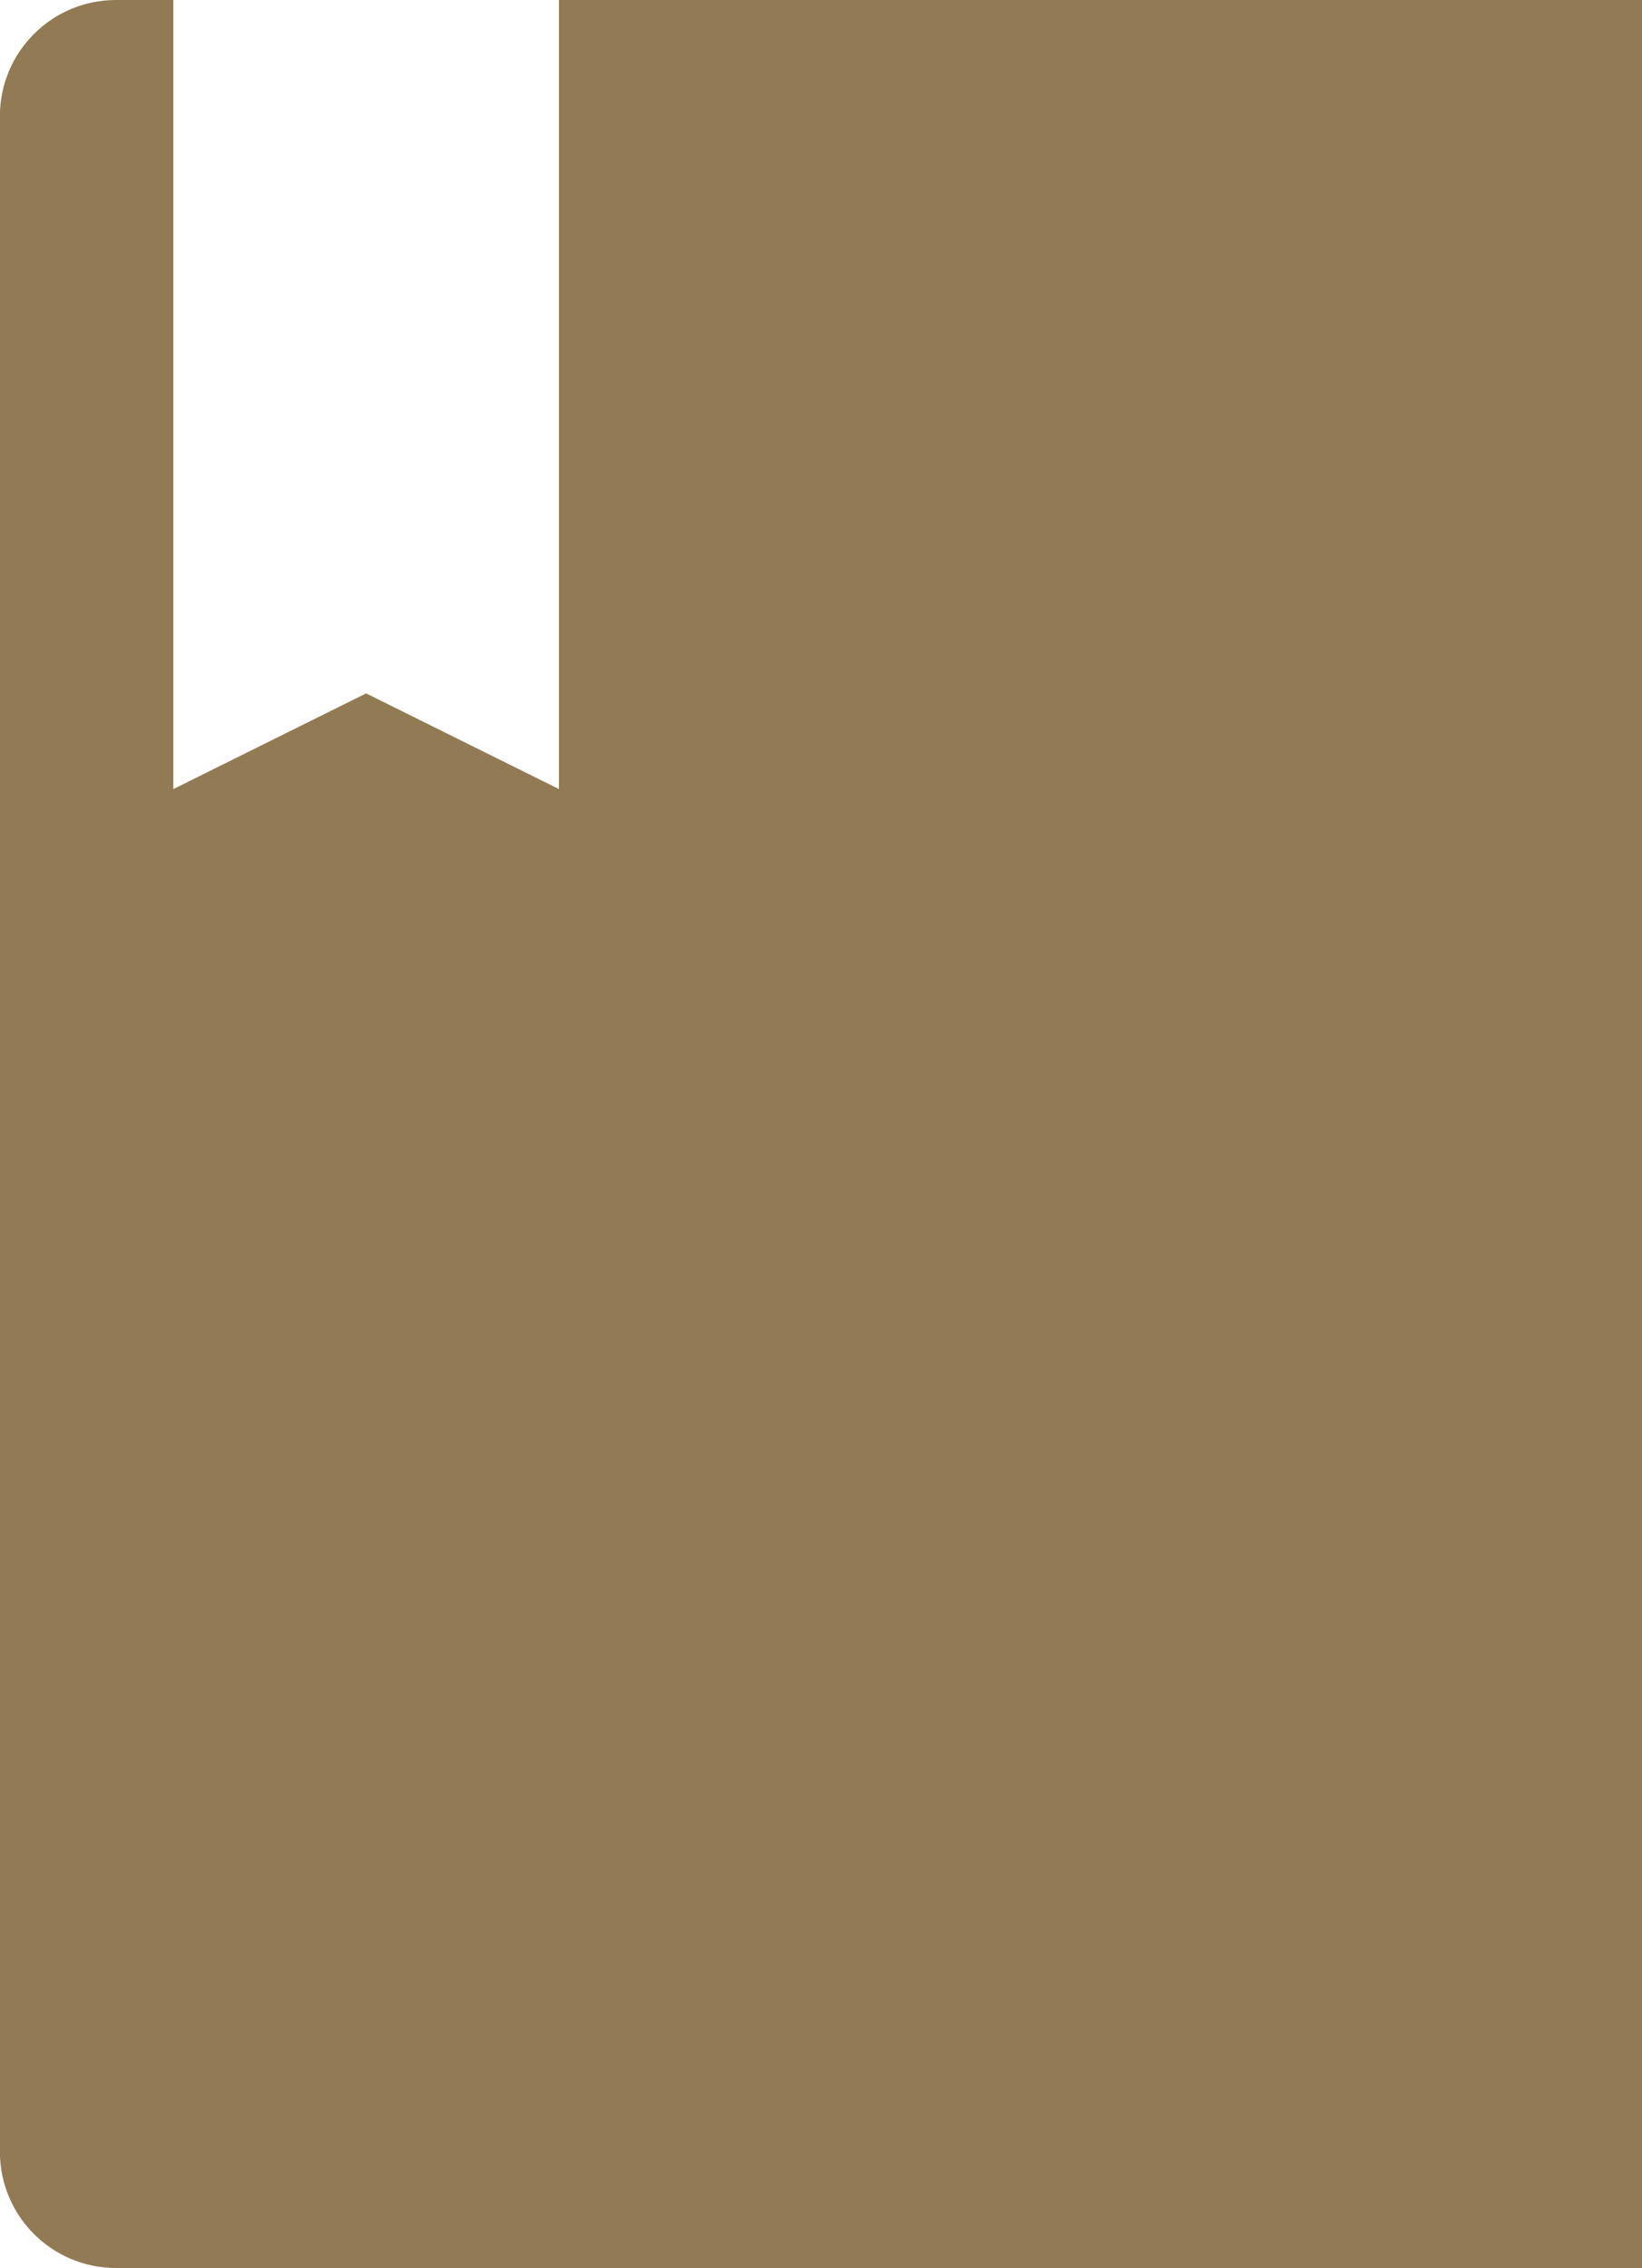 <svg version="1.1" id="图层_1" x="0px" y="0px" width="14.221px" height="19.642px" viewBox="0 0 14.221 19.642" enable-background="new 0 0 14.221 19.642" xml:space="preserve" xmlns="http://www.w3.org/2000/svg" xmlns:xlink="http://www.w3.org/1999/xlink" xmlns:xml="http://www.w3.org/XML/1998/namespace">
  <path fill="#917A54" d="M4.841,0v6.834l-1.67-0.829l-1.67,0.829V0H1.005C0.448,0-0.001,0.451-0.001,1.008v17.626
	c0,0.557,0.449,1.008,1.006,1.008h13.217V0H4.841z" class="color c1"/>
</svg>